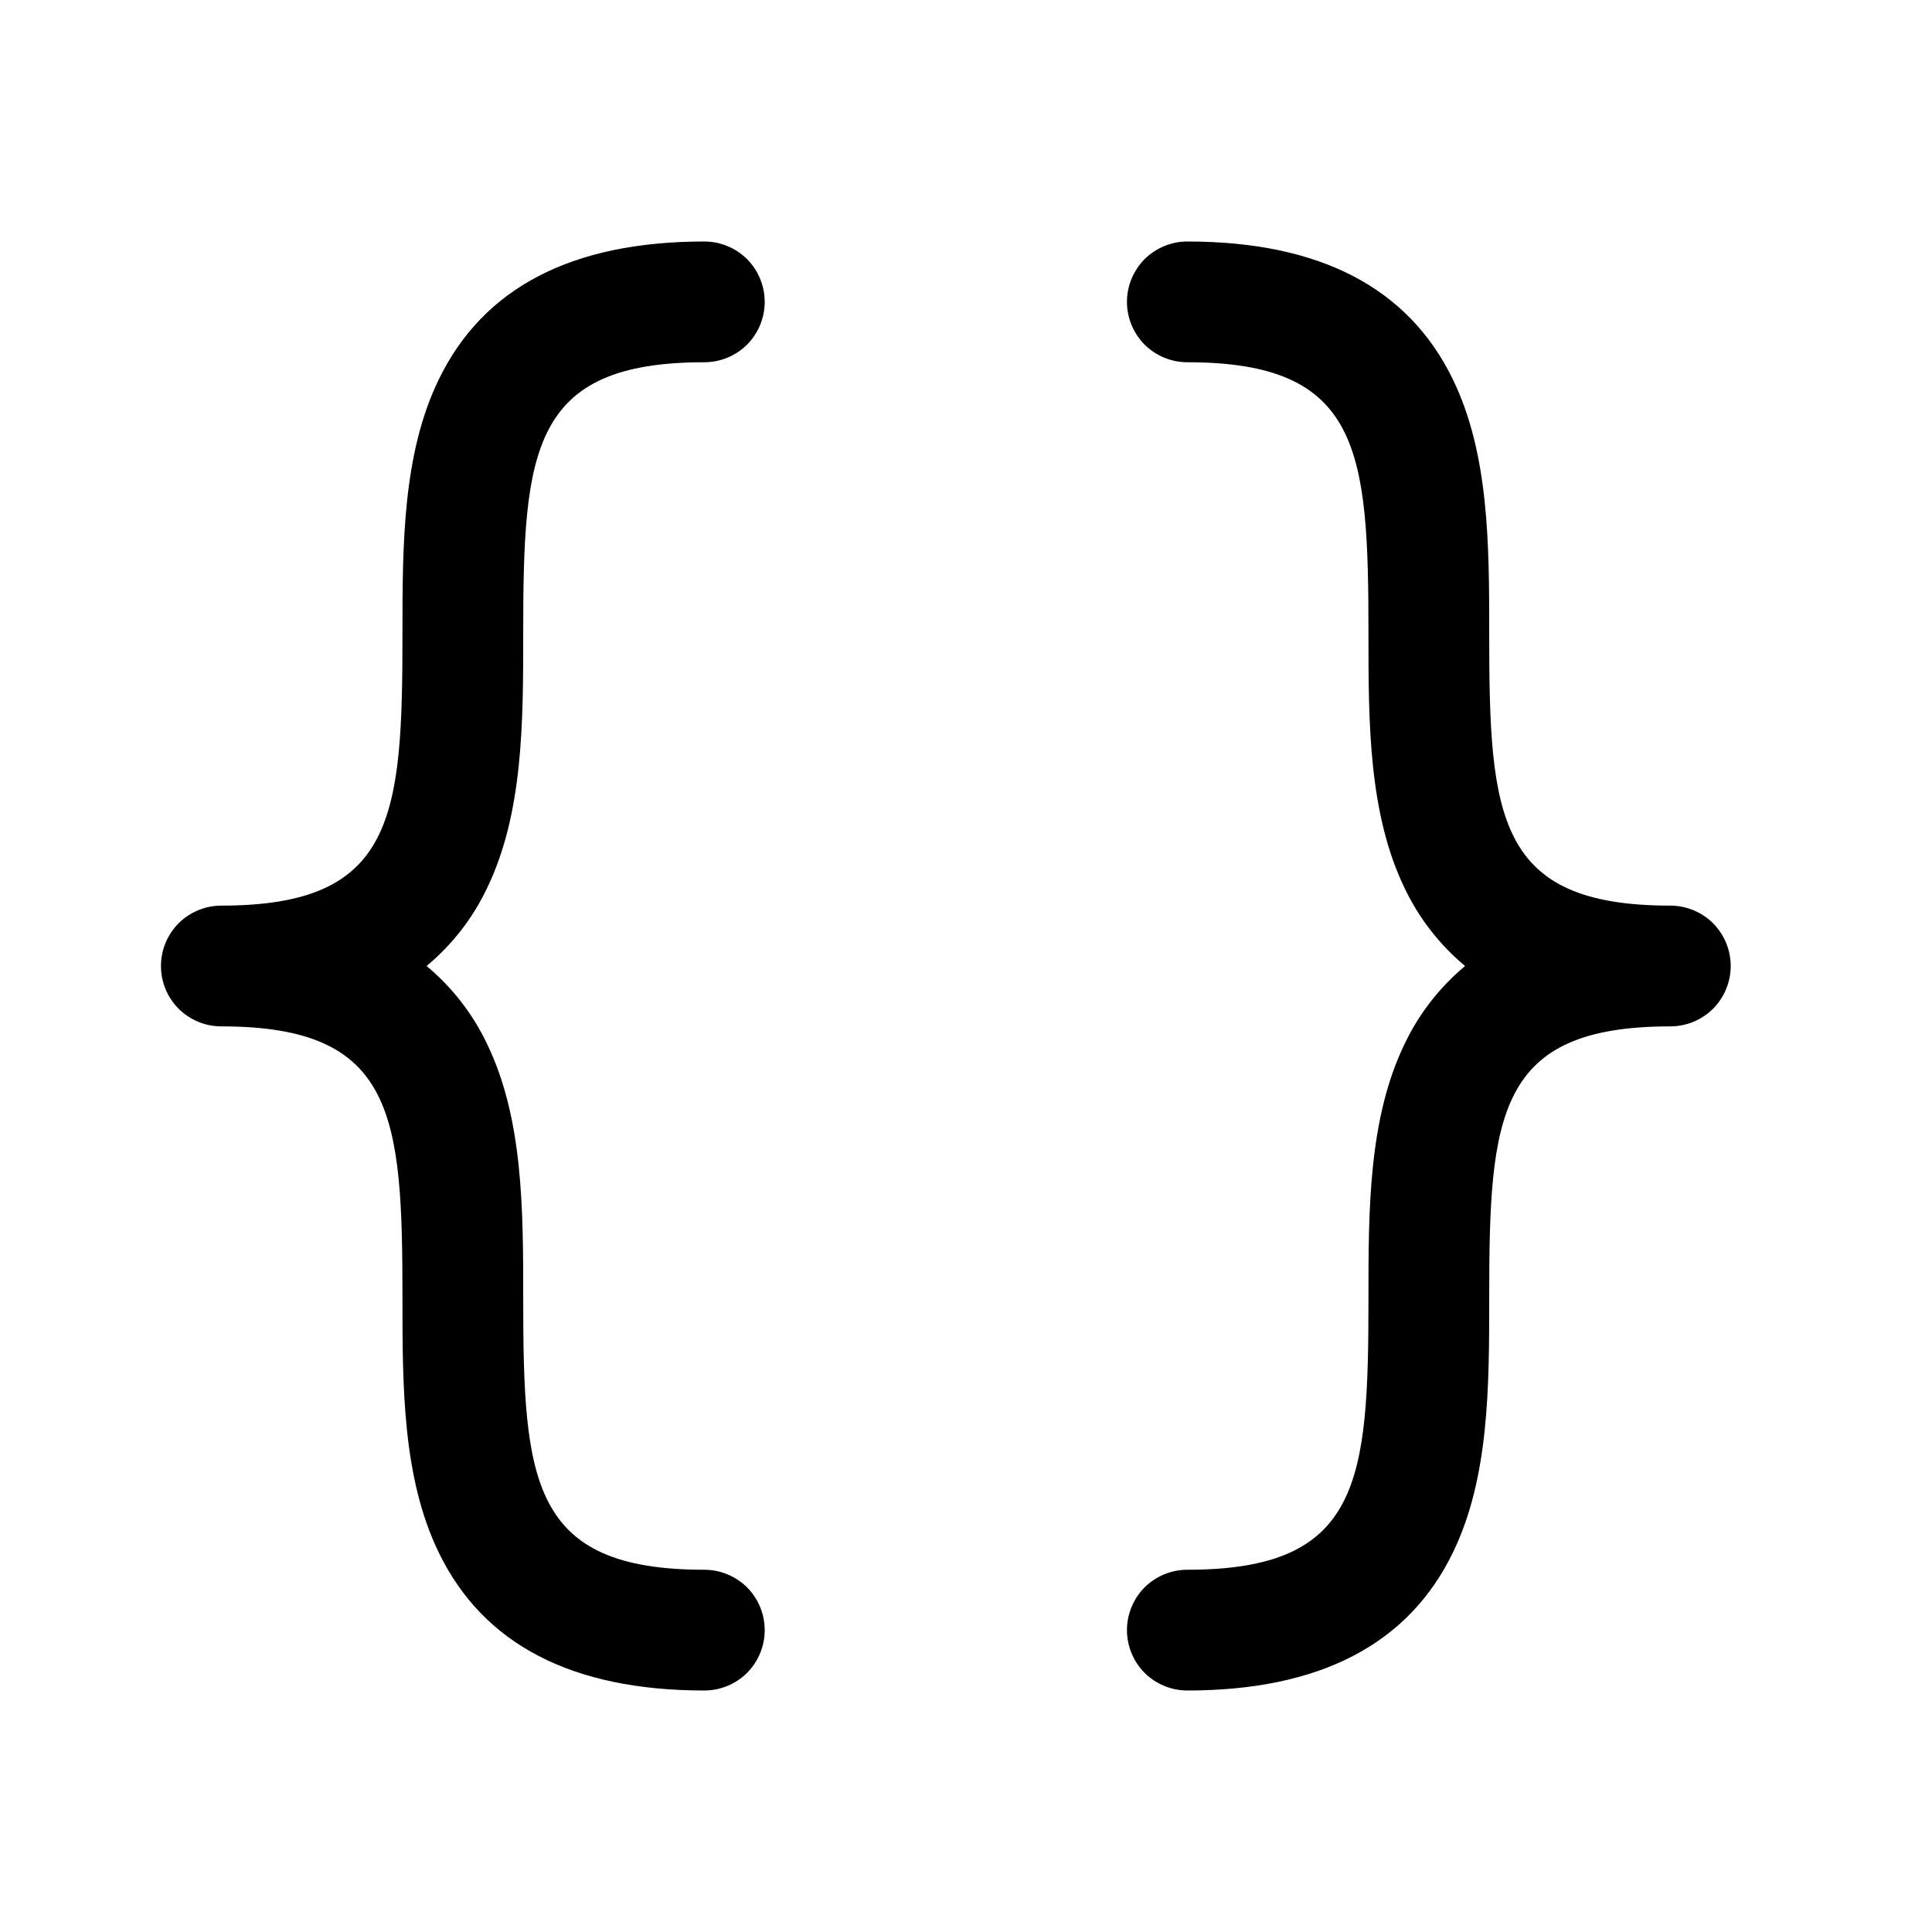 <svg width="16" height="16" viewBox="0 0 16 16" fill="none" xmlns="http://www.w3.org/2000/svg">
<path d="M3.533 8C3.744 8.176 3.915 8.396 4.033 8.644C4.333 9.263 4.333 10.019 4.333 10.75C4.333 12.269 4.396 13 5.833 13C5.966 13 6.093 13.053 6.187 13.146C6.28 13.24 6.333 13.367 6.333 13.5C6.333 13.633 6.28 13.76 6.187 13.854C6.093 13.947 5.966 14 5.833 14C4.739 14 4.002 13.619 3.633 12.856C3.333 12.238 3.333 11.481 3.333 10.75C3.333 9.231 3.271 8.5 1.833 8.5C1.7 8.5 1.573 8.447 1.479 8.354C1.386 8.26 1.333 8.133 1.333 8C1.333 7.867 1.386 7.74 1.479 7.646C1.573 7.553 1.7 7.5 1.833 7.5C3.271 7.5 3.333 6.769 3.333 5.25C3.333 4.519 3.333 3.763 3.633 3.144C4.002 2.381 4.739 2 5.833 2C5.966 2 6.093 2.053 6.187 2.146C6.28 2.24 6.333 2.367 6.333 2.5C6.333 2.633 6.28 2.76 6.187 2.854C6.093 2.947 5.966 3 5.833 3C4.396 3 4.333 3.731 4.333 5.25C4.333 5.981 4.333 6.738 4.033 7.356C3.915 7.605 3.744 7.824 3.533 8ZM13.833 7.5C12.396 7.5 12.333 6.769 12.333 5.25C12.333 4.519 12.333 3.763 12.033 3.144C11.664 2.381 10.927 2 9.833 2C9.7 2 9.573 2.053 9.479 2.146C9.386 2.24 9.333 2.367 9.333 2.5C9.333 2.633 9.386 2.76 9.479 2.854C9.573 2.947 9.7 3 9.833 3C11.271 3 11.333 3.731 11.333 5.25C11.333 5.981 11.333 6.737 11.633 7.356C11.751 7.604 11.922 7.824 12.133 8C11.922 8.176 11.751 8.396 11.633 8.644C11.333 9.262 11.333 10.019 11.333 10.75C11.333 12.269 11.271 13 9.833 13C9.7 13 9.573 13.053 9.479 13.146C9.386 13.24 9.333 13.367 9.333 13.5C9.333 13.633 9.386 13.76 9.479 13.854C9.573 13.947 9.7 14 9.833 14C10.927 14 11.664 13.619 12.033 12.856C12.333 12.238 12.333 11.481 12.333 10.75C12.333 9.231 12.396 8.5 13.833 8.5C13.966 8.5 14.093 8.447 14.187 8.354C14.28 8.26 14.333 8.133 14.333 8C14.333 7.867 14.28 7.74 14.187 7.646C14.093 7.553 13.966 7.5 13.833 7.5Z" fill="currentColor"/>
</svg>
